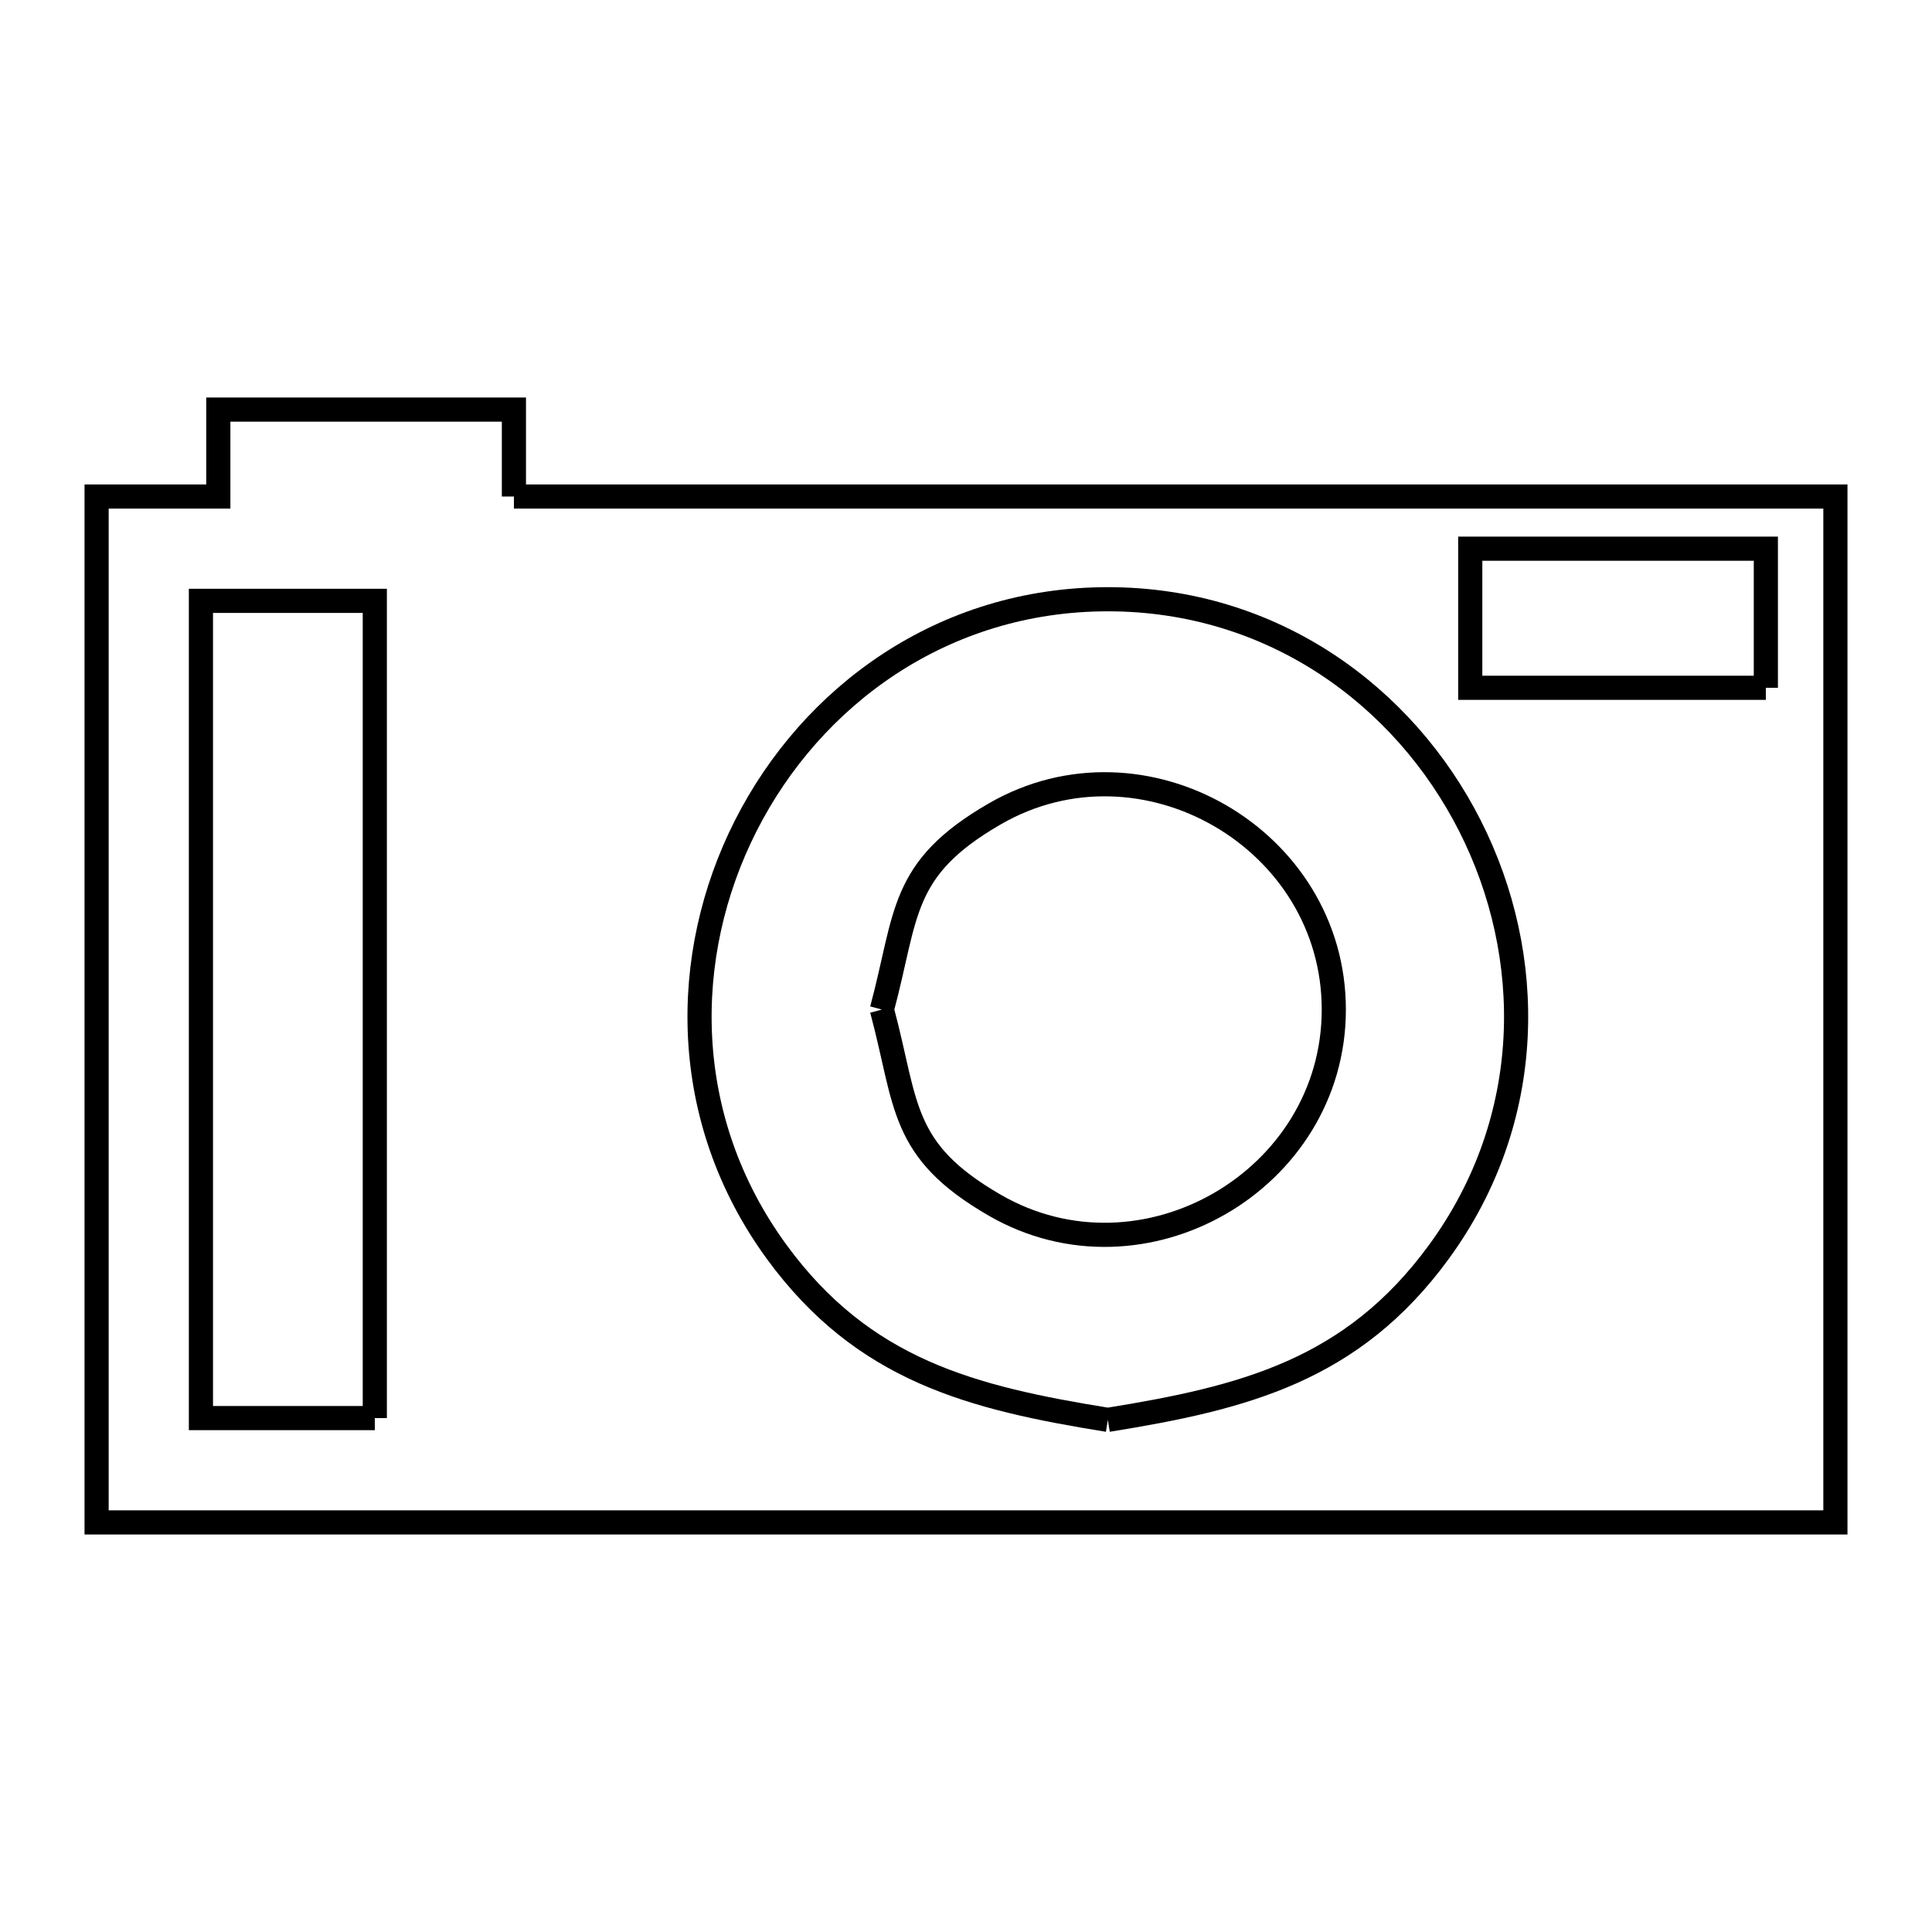<svg xmlns="http://www.w3.org/2000/svg" viewBox="0.0 0.0 24.0 24.0" height="200px" width="200px"><path fill="none" stroke="black" stroke-width=".3" stroke-opacity="1.0"  filling="0" d="M6.384 6.168 L11.856 6.168 L17.328 6.168 L22.8 6.168 L22.8 12.54 L22.8 18.912 L15.6 18.912 L8.4 18.912 L1.2 18.912 L1.2 12.54 L1.2 6.168 L2.712 6.168 L2.712 5.088 L6.384 5.088 L6.384 6.168"></path>
<path fill="none" stroke="black" stroke-width=".3" stroke-opacity="1.0"  filling="0" d="M21.936 8.544 L18.264 8.544 L18.264 6.816 L21.936 6.816 L21.936 8.544"></path>
<path fill="none" stroke="black" stroke-width=".3" stroke-opacity="1.0"  filling="0" d="M10.955 12.541 L10.955 12.541 C11.273 11.356 11.173 10.794 12.358 10.11 C14.197 9.048 16.569 10.417 16.569 12.541 C16.569 14.664 14.197 16.034 12.358 14.972 C11.173 14.288 11.273 13.726 10.955 12.541 L10.955 12.541"></path>
<path fill="none" stroke="black" stroke-width=".3" stroke-opacity="1.0"  filling="0" d="M4.656 17.616 L2.496 17.616 L2.496 12.54 L2.496 7.464 L4.656 7.464 L4.656 12.54 L4.656 17.616"></path>
<path fill="none" stroke="black" stroke-width=".3" stroke-opacity="1.0"  filling="0" d="M13.762 17.638 L13.762 17.638 C12.069 17.365 10.725 17.025 9.648 15.551 C8.441 13.898 8.446 11.871 9.264 10.258 C10.082 8.644 11.714 7.444 13.762 7.444 C15.81 7.444 17.442 8.644 18.26 10.258 C19.078 11.871 19.082 13.898 17.875 15.551 C16.799 17.025 15.455 17.365 13.762 17.638 L13.762 17.638"></path></svg>
